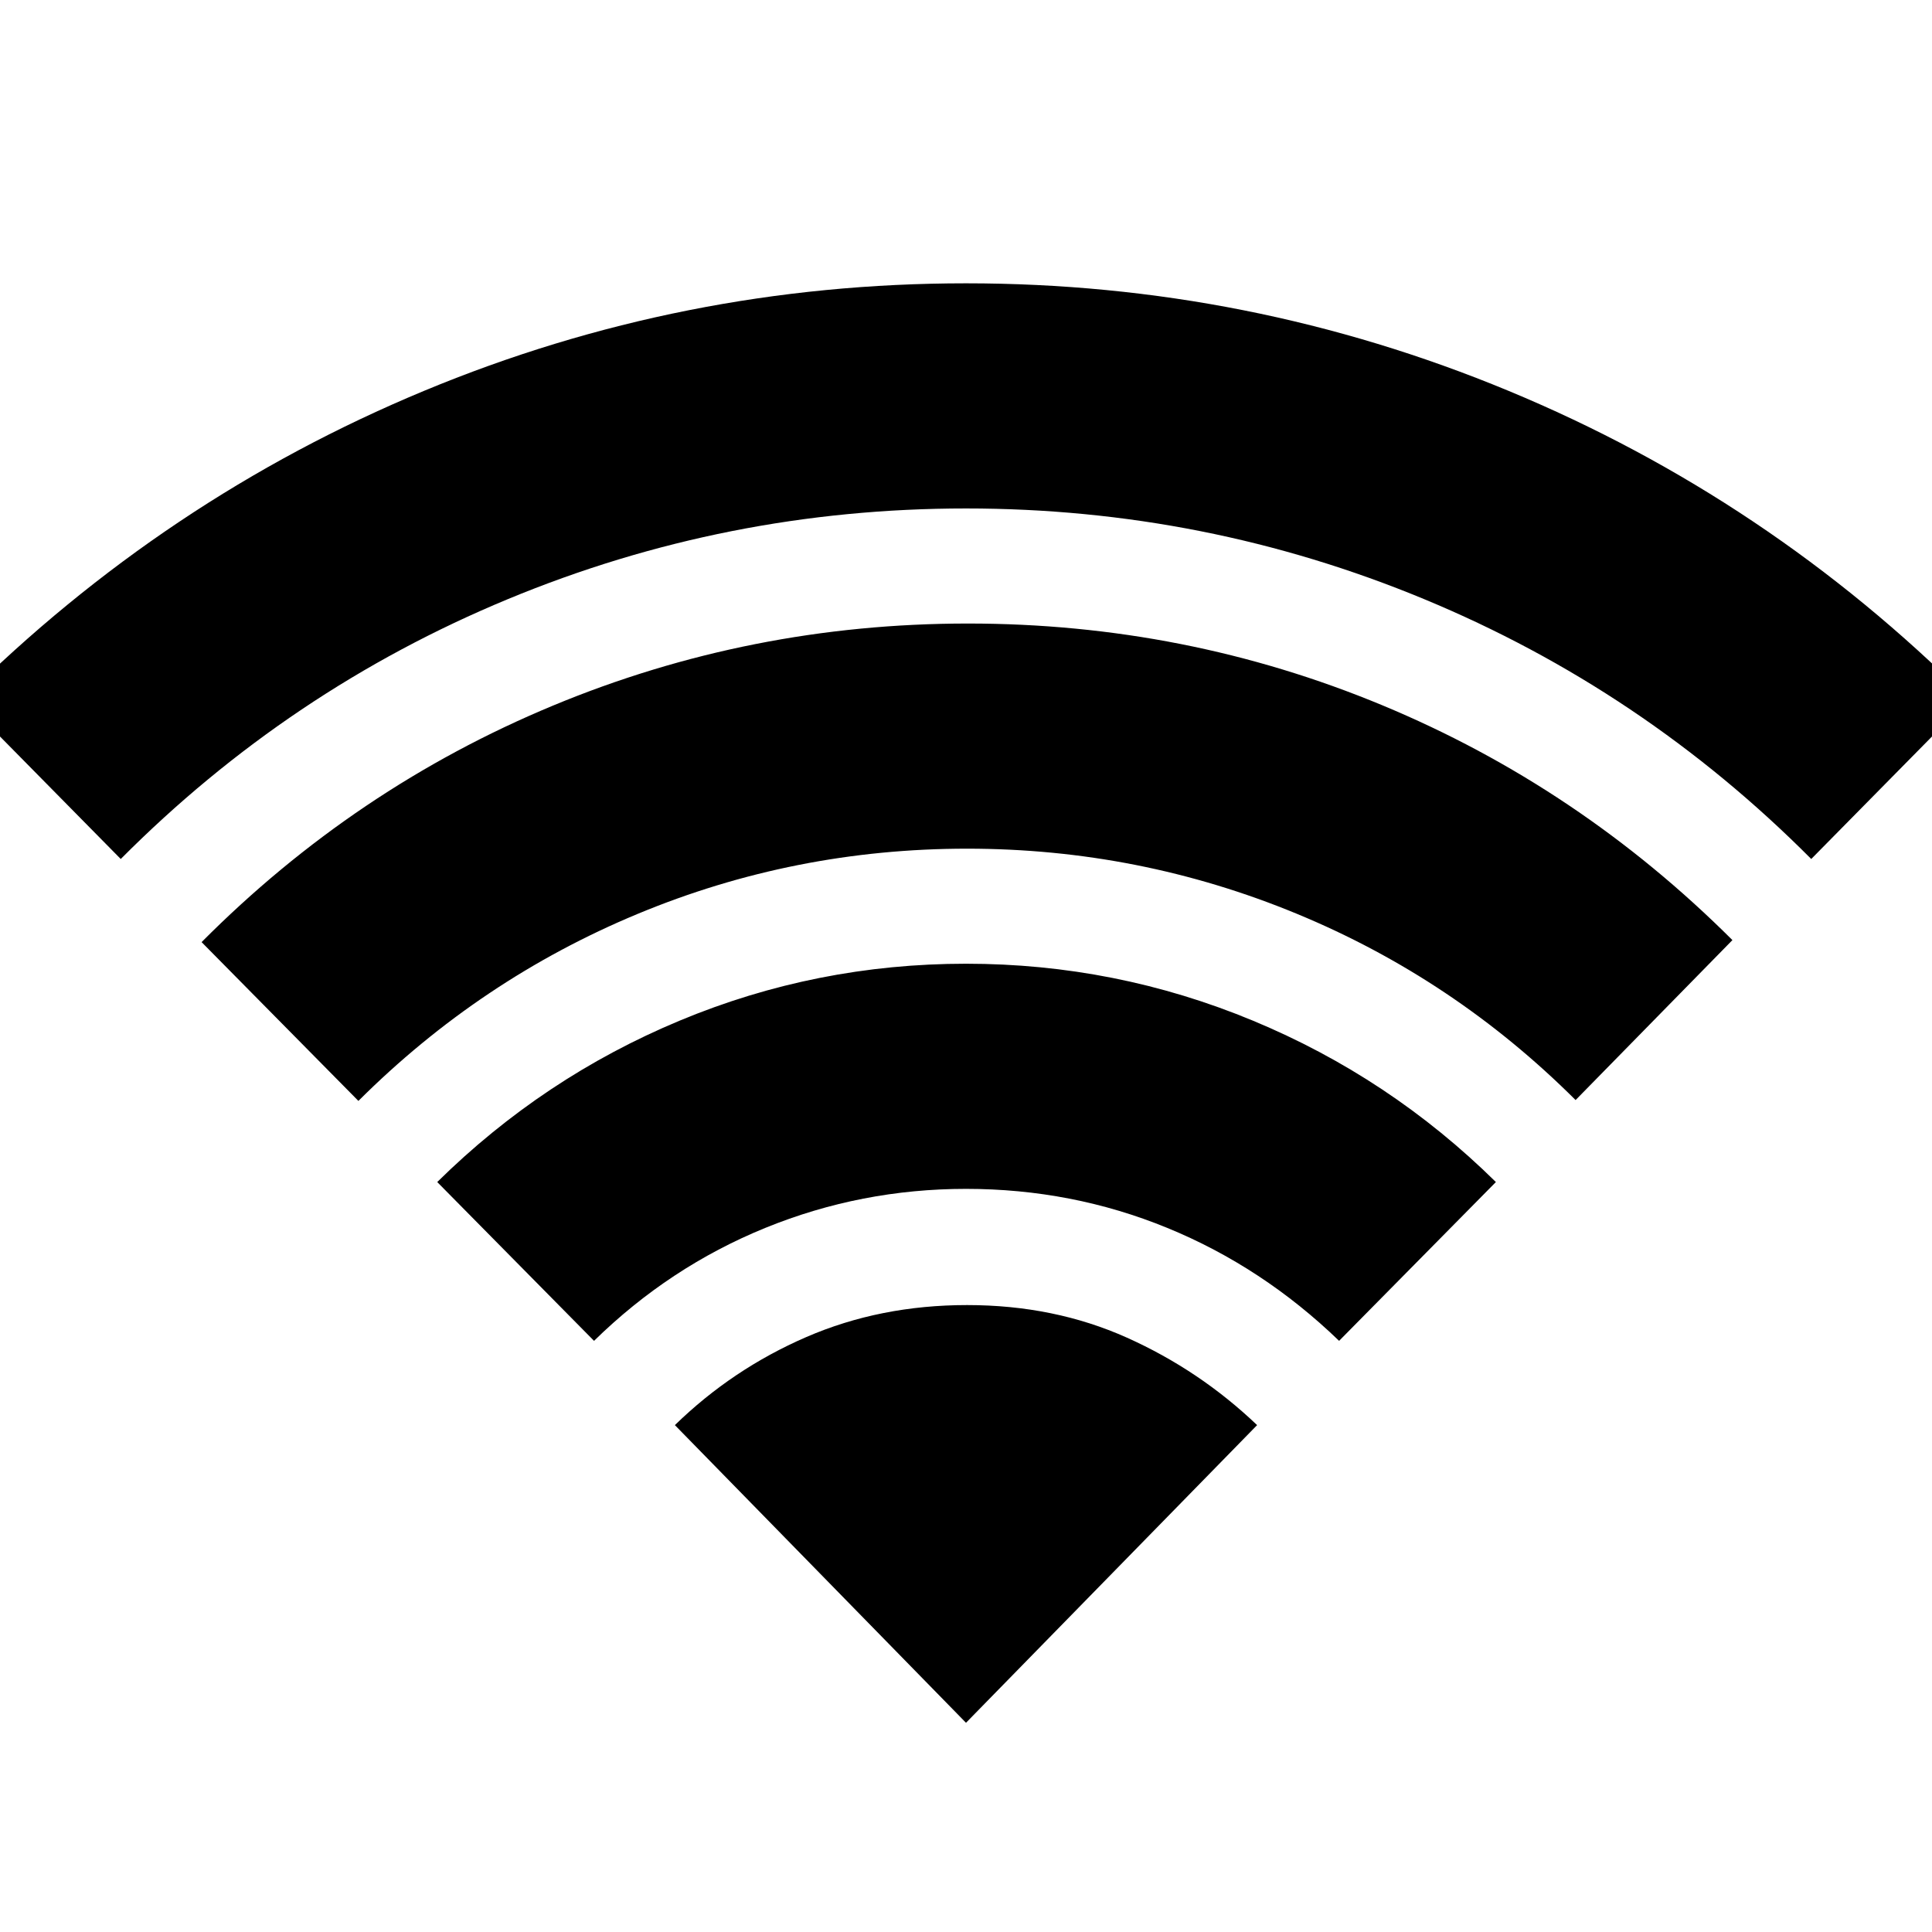 <svg xmlns="http://www.w3.org/2000/svg" height="24" viewBox="0 -960 960 960" width="24"><path d="m295.17-293.74-77.91-78.91q52.7-51.96 120.52-80.22 67.83-28.26 142.22-28.26t142.5 28.26q68.11 28.26 120.8 80.22l-77.91 78.91q-38-36.69-85.35-56.11Q532.7-369.26 480-369.26q-52.13 0-99.76 19.41-47.63 19.42-85.07 56.11ZM60-533.17l-78.35-79.48Q82.04-712.3 210.63-765.76 339.22-819.22 480-819.22t269.65 53.46q128.87 53.46 228.7 153.11L900-533.17q-83.7-84.09-192.37-129.13Q598.96-707.35 480-707.35T252.37-662.3Q143.7-617.26 60-533.17Zm118.09 120.21-77.92-78.91q76.26-76.65 174.5-117.48 98.24-40.82 206.33-40.82 108.09 0 205.83 40.6 97.74 40.61 174 116.7l-77.92 79.48q-60.56-60.39-138.76-92.65-78.19-32.26-163.58-32.26-85.83 0-163.87 32.47-78.05 32.48-138.61 92.87Zm301.91 309 144.65-147.91q-28.56-27.26-64.69-43.46-36.13-16.19-79.39-16.19-43.27 0-79.96 15.91-36.7 15.91-65.26 43.74L480-103.96Z"/></svg>